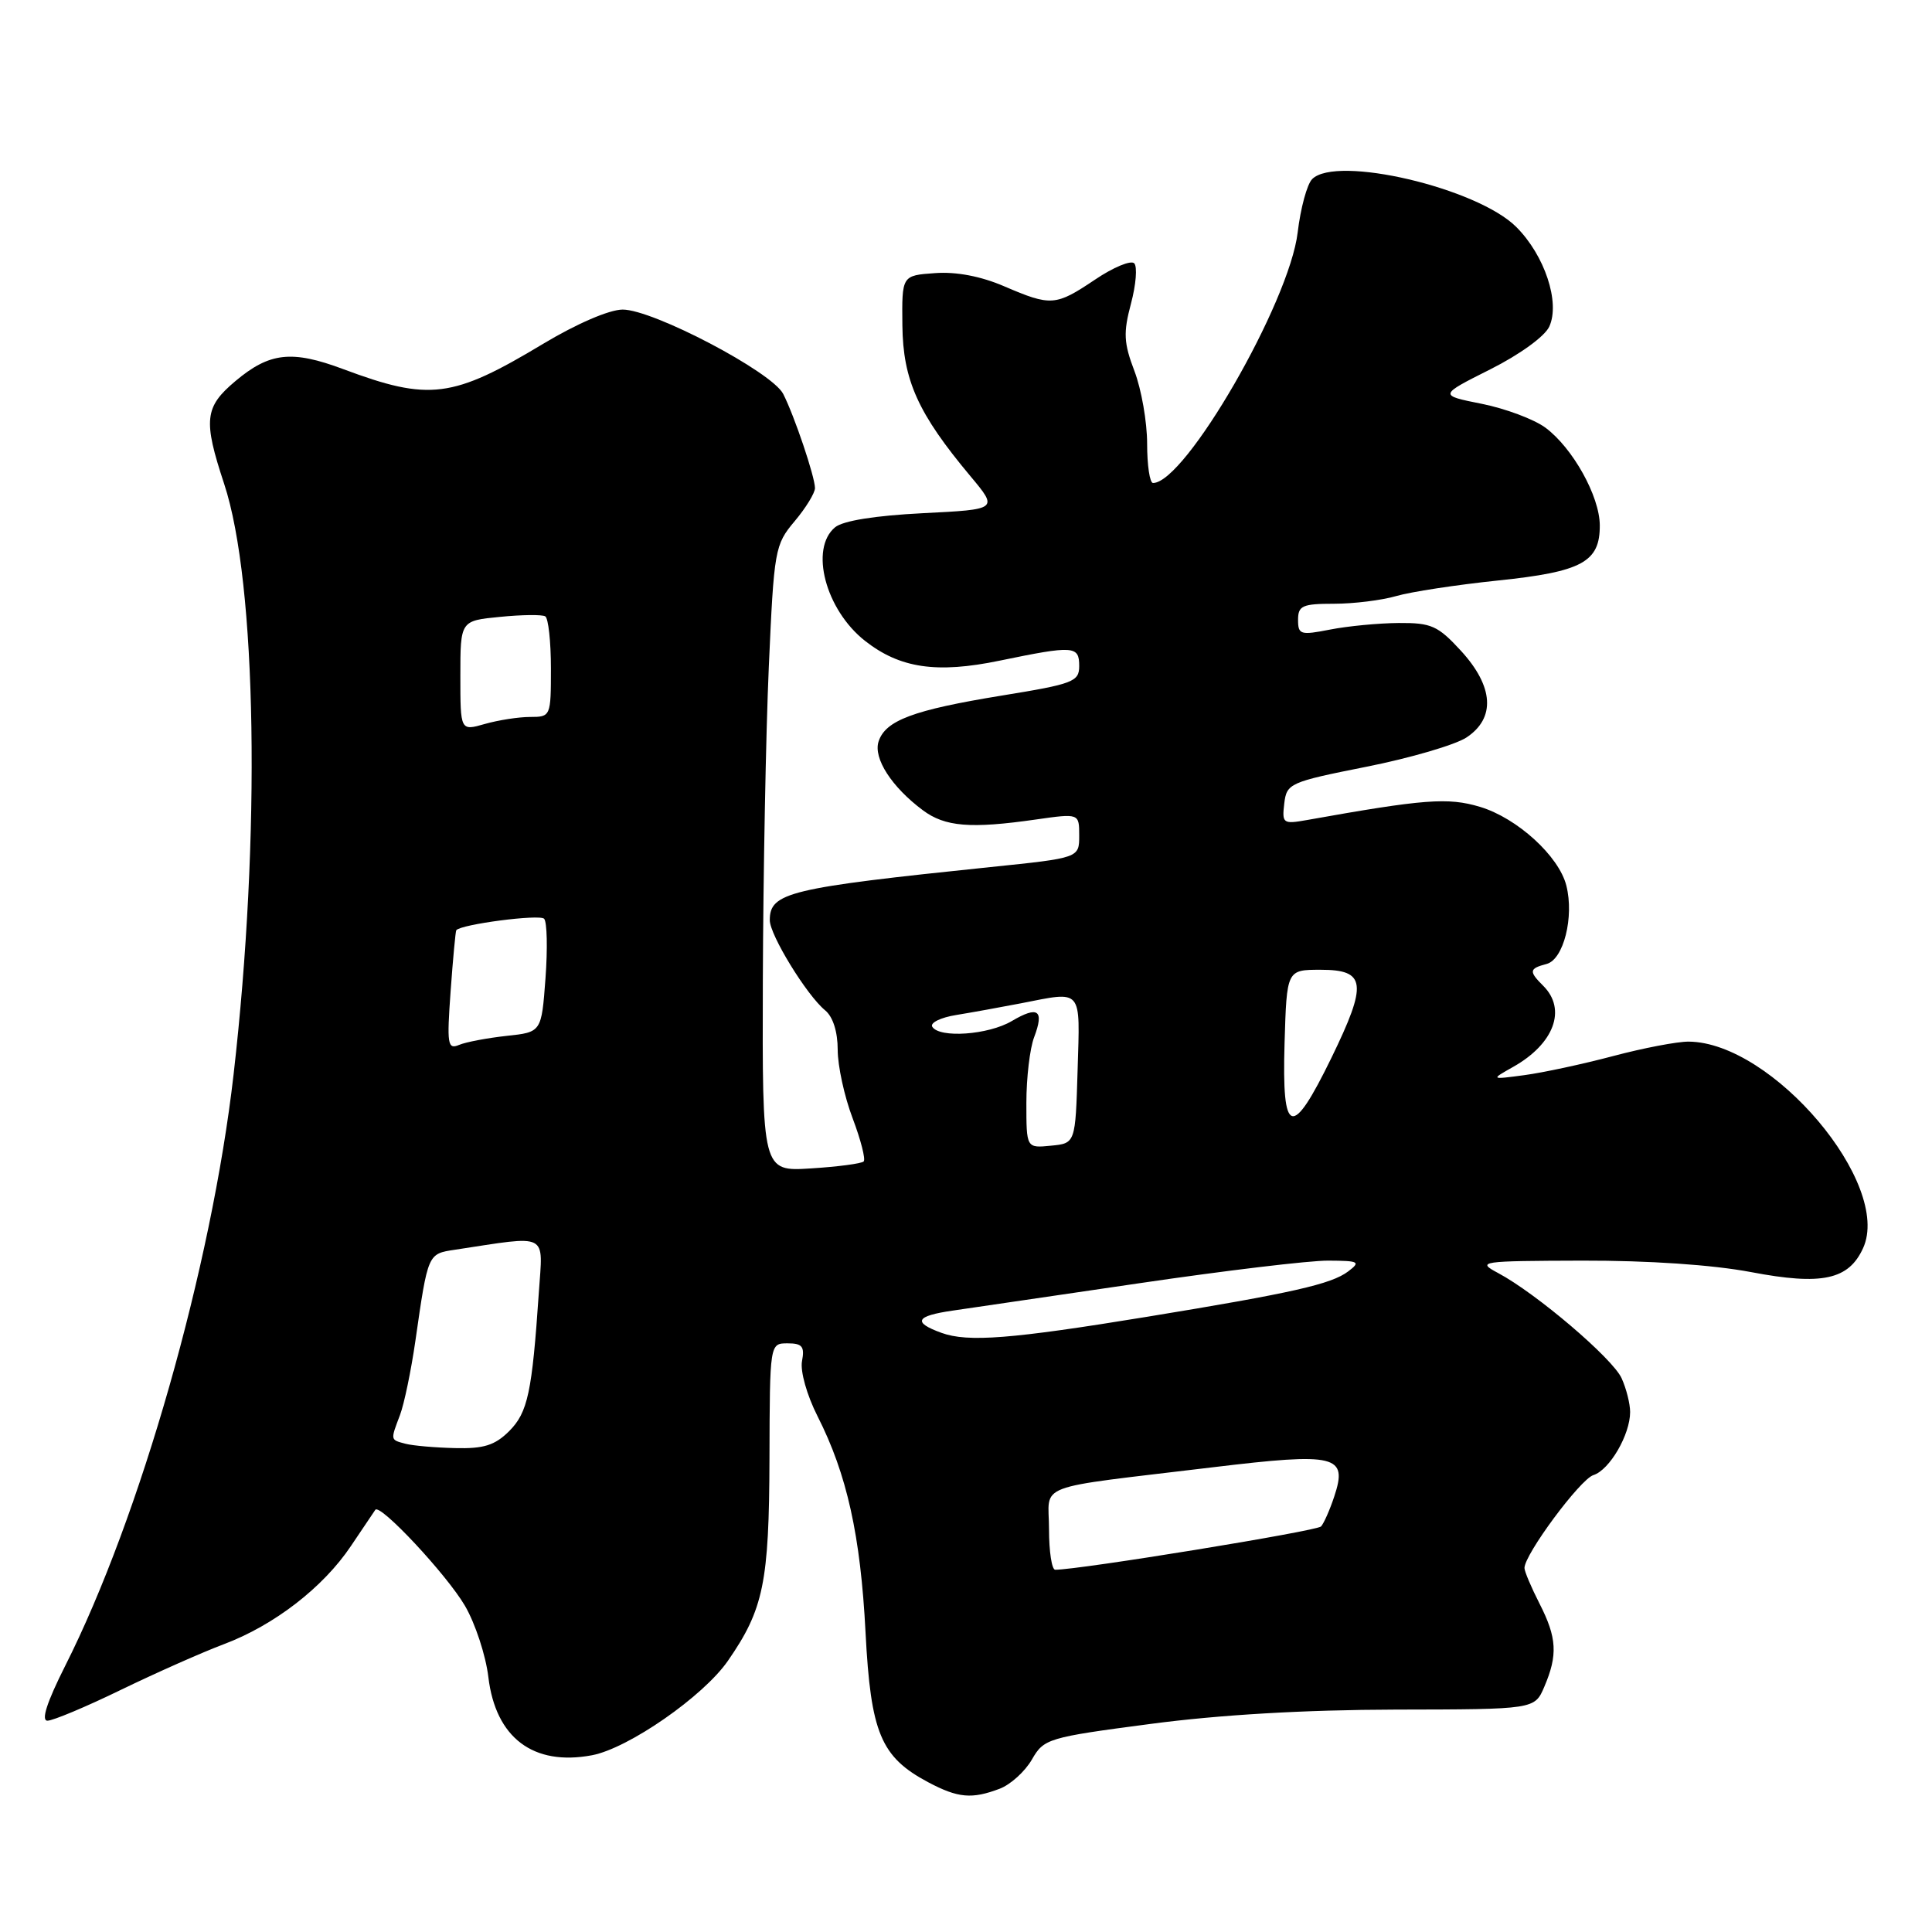 <?xml version="1.0" encoding="UTF-8" standalone="no"?>
<!DOCTYPE svg PUBLIC "-//W3C//DTD SVG 1.1//EN" "http://www.w3.org/Graphics/SVG/1.1/DTD/svg11.dtd" >
<svg xmlns="http://www.w3.org/2000/svg" xmlns:xlink="http://www.w3.org/1999/xlink" version="1.1" viewBox="0 0 256 256">
 <g >
 <path fill="currentColor"
d=" M 132.48 237.01 C 133.91 236.46 135.82 234.73 136.73 233.15 C 138.32 230.38 138.83 230.22 152.44 228.43 C 161.64 227.21 172.86 226.56 184.93 226.53 C 203.35 226.50 203.35 226.50 204.63 223.50 C 206.43 219.29 206.30 217.00 204.00 212.50 C 202.90 210.34 202.00 208.22 202.00 207.77 C 202.00 205.97 209.38 196.01 211.13 195.46 C 213.28 194.78 216.00 190.10 216.00 187.10 C 216.00 186.00 215.49 183.98 214.87 182.62 C 213.68 179.99 203.54 171.36 198.50 168.68 C 195.63 167.15 196.09 167.08 209.64 167.04 C 218.45 167.02 226.89 167.59 232.03 168.56 C 241.42 170.35 244.96 169.58 246.87 165.38 C 250.74 156.90 234.86 138.11 223.76 138.02 C 222.25 138.01 217.75 138.87 213.76 139.93 C 209.77 140.99 204.47 142.13 202.00 142.46 C 197.50 143.06 197.50 143.06 200.50 141.37 C 205.92 138.32 207.62 133.76 204.50 130.64 C 202.55 128.70 202.61 128.34 204.93 127.73 C 207.18 127.14 208.60 121.51 207.55 117.35 C 206.57 113.44 201.03 108.39 196.10 106.91 C 191.86 105.64 188.73 105.88 173.17 108.66 C 170.01 109.22 169.86 109.11 170.17 106.48 C 170.49 103.80 170.86 103.63 181.05 101.60 C 186.85 100.45 192.81 98.70 194.30 97.73 C 198.19 95.17 197.94 90.99 193.59 86.24 C 190.53 82.91 189.66 82.52 185.34 82.55 C 182.68 82.57 178.59 82.96 176.25 83.42 C 172.32 84.19 172.00 84.10 172.00 82.13 C 172.00 80.26 172.57 80.00 176.76 80.00 C 179.37 80.00 183.09 79.54 185.01 78.98 C 186.93 78.42 193.00 77.49 198.49 76.92 C 209.64 75.76 212.01 74.47 211.98 69.60 C 211.96 65.75 208.39 59.35 204.78 56.67 C 203.28 55.56 199.49 54.14 196.35 53.51 C 190.64 52.37 190.64 52.37 197.45 48.95 C 201.36 46.99 204.70 44.57 205.29 43.27 C 206.75 40.07 204.68 33.84 200.92 30.08 C 195.75 24.90 177.08 20.52 173.87 23.73 C 173.19 24.41 172.33 27.59 171.95 30.79 C 170.85 40.09 157.05 64.00 152.78 64.00 C 152.35 64.00 152.00 61.65 152.00 58.78 C 152.00 55.91 151.24 51.59 150.32 49.17 C 148.90 45.44 148.83 44.10 149.86 40.23 C 150.53 37.73 150.72 35.32 150.29 34.89 C 149.85 34.45 147.51 35.42 145.10 37.05 C 139.87 40.56 139.27 40.60 133.07 37.94 C 129.99 36.61 126.71 35.98 123.89 36.19 C 119.50 36.50 119.50 36.50 119.57 43.11 C 119.65 50.39 121.64 54.79 128.59 63.10 C 132.27 67.50 132.27 67.50 122.29 68.00 C 115.96 68.32 111.70 69.00 110.65 69.87 C 107.25 72.70 109.38 80.79 114.61 84.91 C 119.24 88.55 124.11 89.27 132.46 87.54 C 142.29 85.51 143.00 85.56 143.00 88.25 C 143.00 90.33 142.21 90.63 132.72 92.17 C 121.01 94.08 117.31 95.46 116.41 98.27 C 115.71 100.49 118.15 104.28 122.28 107.36 C 125.21 109.55 128.60 109.83 137.25 108.59 C 143.00 107.77 143.00 107.77 143.00 110.72 C 143.00 113.68 143.00 113.68 131.25 114.89 C 104.51 117.66 102.00 118.26 102.00 121.93 C 102.00 123.89 106.90 131.88 109.33 133.87 C 110.37 134.72 111.00 136.71 111.00 139.11 C 111.00 141.24 111.89 145.32 112.98 148.18 C 114.06 151.04 114.72 153.61 114.44 153.90 C 114.15 154.18 111.02 154.60 107.46 154.82 C 101.00 155.23 101.00 155.23 101.08 129.87 C 101.13 115.91 101.48 97.25 101.87 88.39 C 102.56 72.82 102.67 72.18 105.29 69.07 C 106.78 67.30 107.99 65.32 107.99 64.67 C 107.97 63.14 105.27 55.13 103.78 52.20 C 102.30 49.29 86.53 41.01 82.50 41.02 C 80.73 41.03 76.42 42.89 72.00 45.54 C 59.95 52.79 56.90 53.18 45.48 48.91 C 38.66 46.36 35.72 46.69 31.20 50.49 C 27.09 53.94 26.91 55.66 29.70 64.11 C 34.04 77.23 34.57 110.85 30.95 142.38 C 28.02 167.89 18.59 201.01 8.63 220.75 C 6.21 225.56 5.42 228.00 6.29 228.00 C 7.01 228.00 11.41 226.16 16.05 223.90 C 20.70 221.65 26.82 218.93 29.65 217.87 C 36.34 215.35 42.81 210.35 46.49 204.87 C 48.11 202.47 49.56 200.30 49.73 200.06 C 50.35 199.18 59.17 208.62 61.60 212.76 C 62.97 215.10 64.37 219.36 64.71 222.22 C 65.67 230.27 70.66 234.04 78.44 232.58 C 83.26 231.67 93.19 224.78 96.45 220.07 C 101.18 213.24 101.91 209.71 101.96 193.25 C 102.00 178.00 102.00 178.00 104.36 178.00 C 106.30 178.00 106.64 178.42 106.27 180.36 C 106.02 181.69 106.91 184.86 108.33 187.66 C 112.23 195.35 114.03 203.47 114.69 216.33 C 115.38 229.63 116.71 232.81 122.98 236.15 C 126.94 238.25 128.77 238.42 132.48 237.01 Z  M 139.00 202.63 C 139.00 196.40 136.51 197.34 160.72 194.42 C 177.08 192.45 178.62 192.82 176.79 198.31 C 176.21 200.07 175.42 201.84 175.05 202.26 C 174.51 202.87 143.02 208.00 139.82 208.00 C 139.37 208.00 139.00 205.58 139.00 202.63 Z  M 53.75 191.31 C 51.70 190.77 51.72 190.88 53.00 187.50 C 53.55 186.05 54.47 181.63 55.04 177.68 C 56.71 166.06 56.68 166.14 60.26 165.60 C 72.86 163.69 71.94 163.22 71.40 171.25 C 70.50 184.51 69.94 187.15 67.47 189.63 C 65.58 191.51 64.10 191.98 60.30 191.88 C 57.66 191.82 54.71 191.56 53.75 191.31 Z  M 124.75 176.61 C 120.89 175.21 121.32 174.37 126.25 173.66 C 128.59 173.32 139.72 171.68 151.00 170.03 C 162.28 168.37 173.53 167.02 176.00 167.04 C 180.09 167.06 180.33 167.19 178.64 168.47 C 176.41 170.16 171.24 171.33 152.00 174.48 C 133.97 177.43 128.25 177.88 124.75 176.61 Z  M 136.00 146.13 C 136.00 142.83 136.46 138.91 137.03 137.43 C 138.39 133.84 137.55 133.24 134.06 135.30 C 130.96 137.13 124.49 137.59 123.53 136.05 C 123.21 135.53 124.64 134.82 126.72 134.49 C 128.80 134.15 132.66 133.45 135.30 132.94 C 143.53 131.33 143.11 130.84 142.79 141.75 C 142.50 151.50 142.50 151.50 139.25 151.81 C 136.00 152.13 136.00 152.13 136.00 146.13 Z  M 170.21 138.25 C 170.50 128.50 170.50 128.50 174.99 128.50 C 181.01 128.50 181.23 130.29 176.41 140.19 C 171.15 150.97 169.85 150.56 170.21 138.25 Z  M 59.71 131.33 C 60.02 127.02 60.36 123.39 60.46 123.26 C 61.08 122.47 71.50 121.11 72.10 121.74 C 72.49 122.16 72.57 125.71 72.28 129.63 C 71.75 136.77 71.75 136.77 67.12 137.26 C 64.58 137.54 61.74 138.07 60.82 138.46 C 59.31 139.09 59.20 138.39 59.71 131.33 Z  M 61.00 89.56 C 61.00 82.25 61.00 82.25 66.25 81.74 C 69.14 81.45 71.84 81.42 72.25 81.67 C 72.66 81.92 73.00 85.02 73.00 88.56 C 73.00 94.92 72.97 95.00 70.24 95.00 C 68.73 95.00 66.03 95.42 64.24 95.93 C 61.00 96.86 61.00 96.86 61.00 89.56 Z "/>
</g>
</svg>